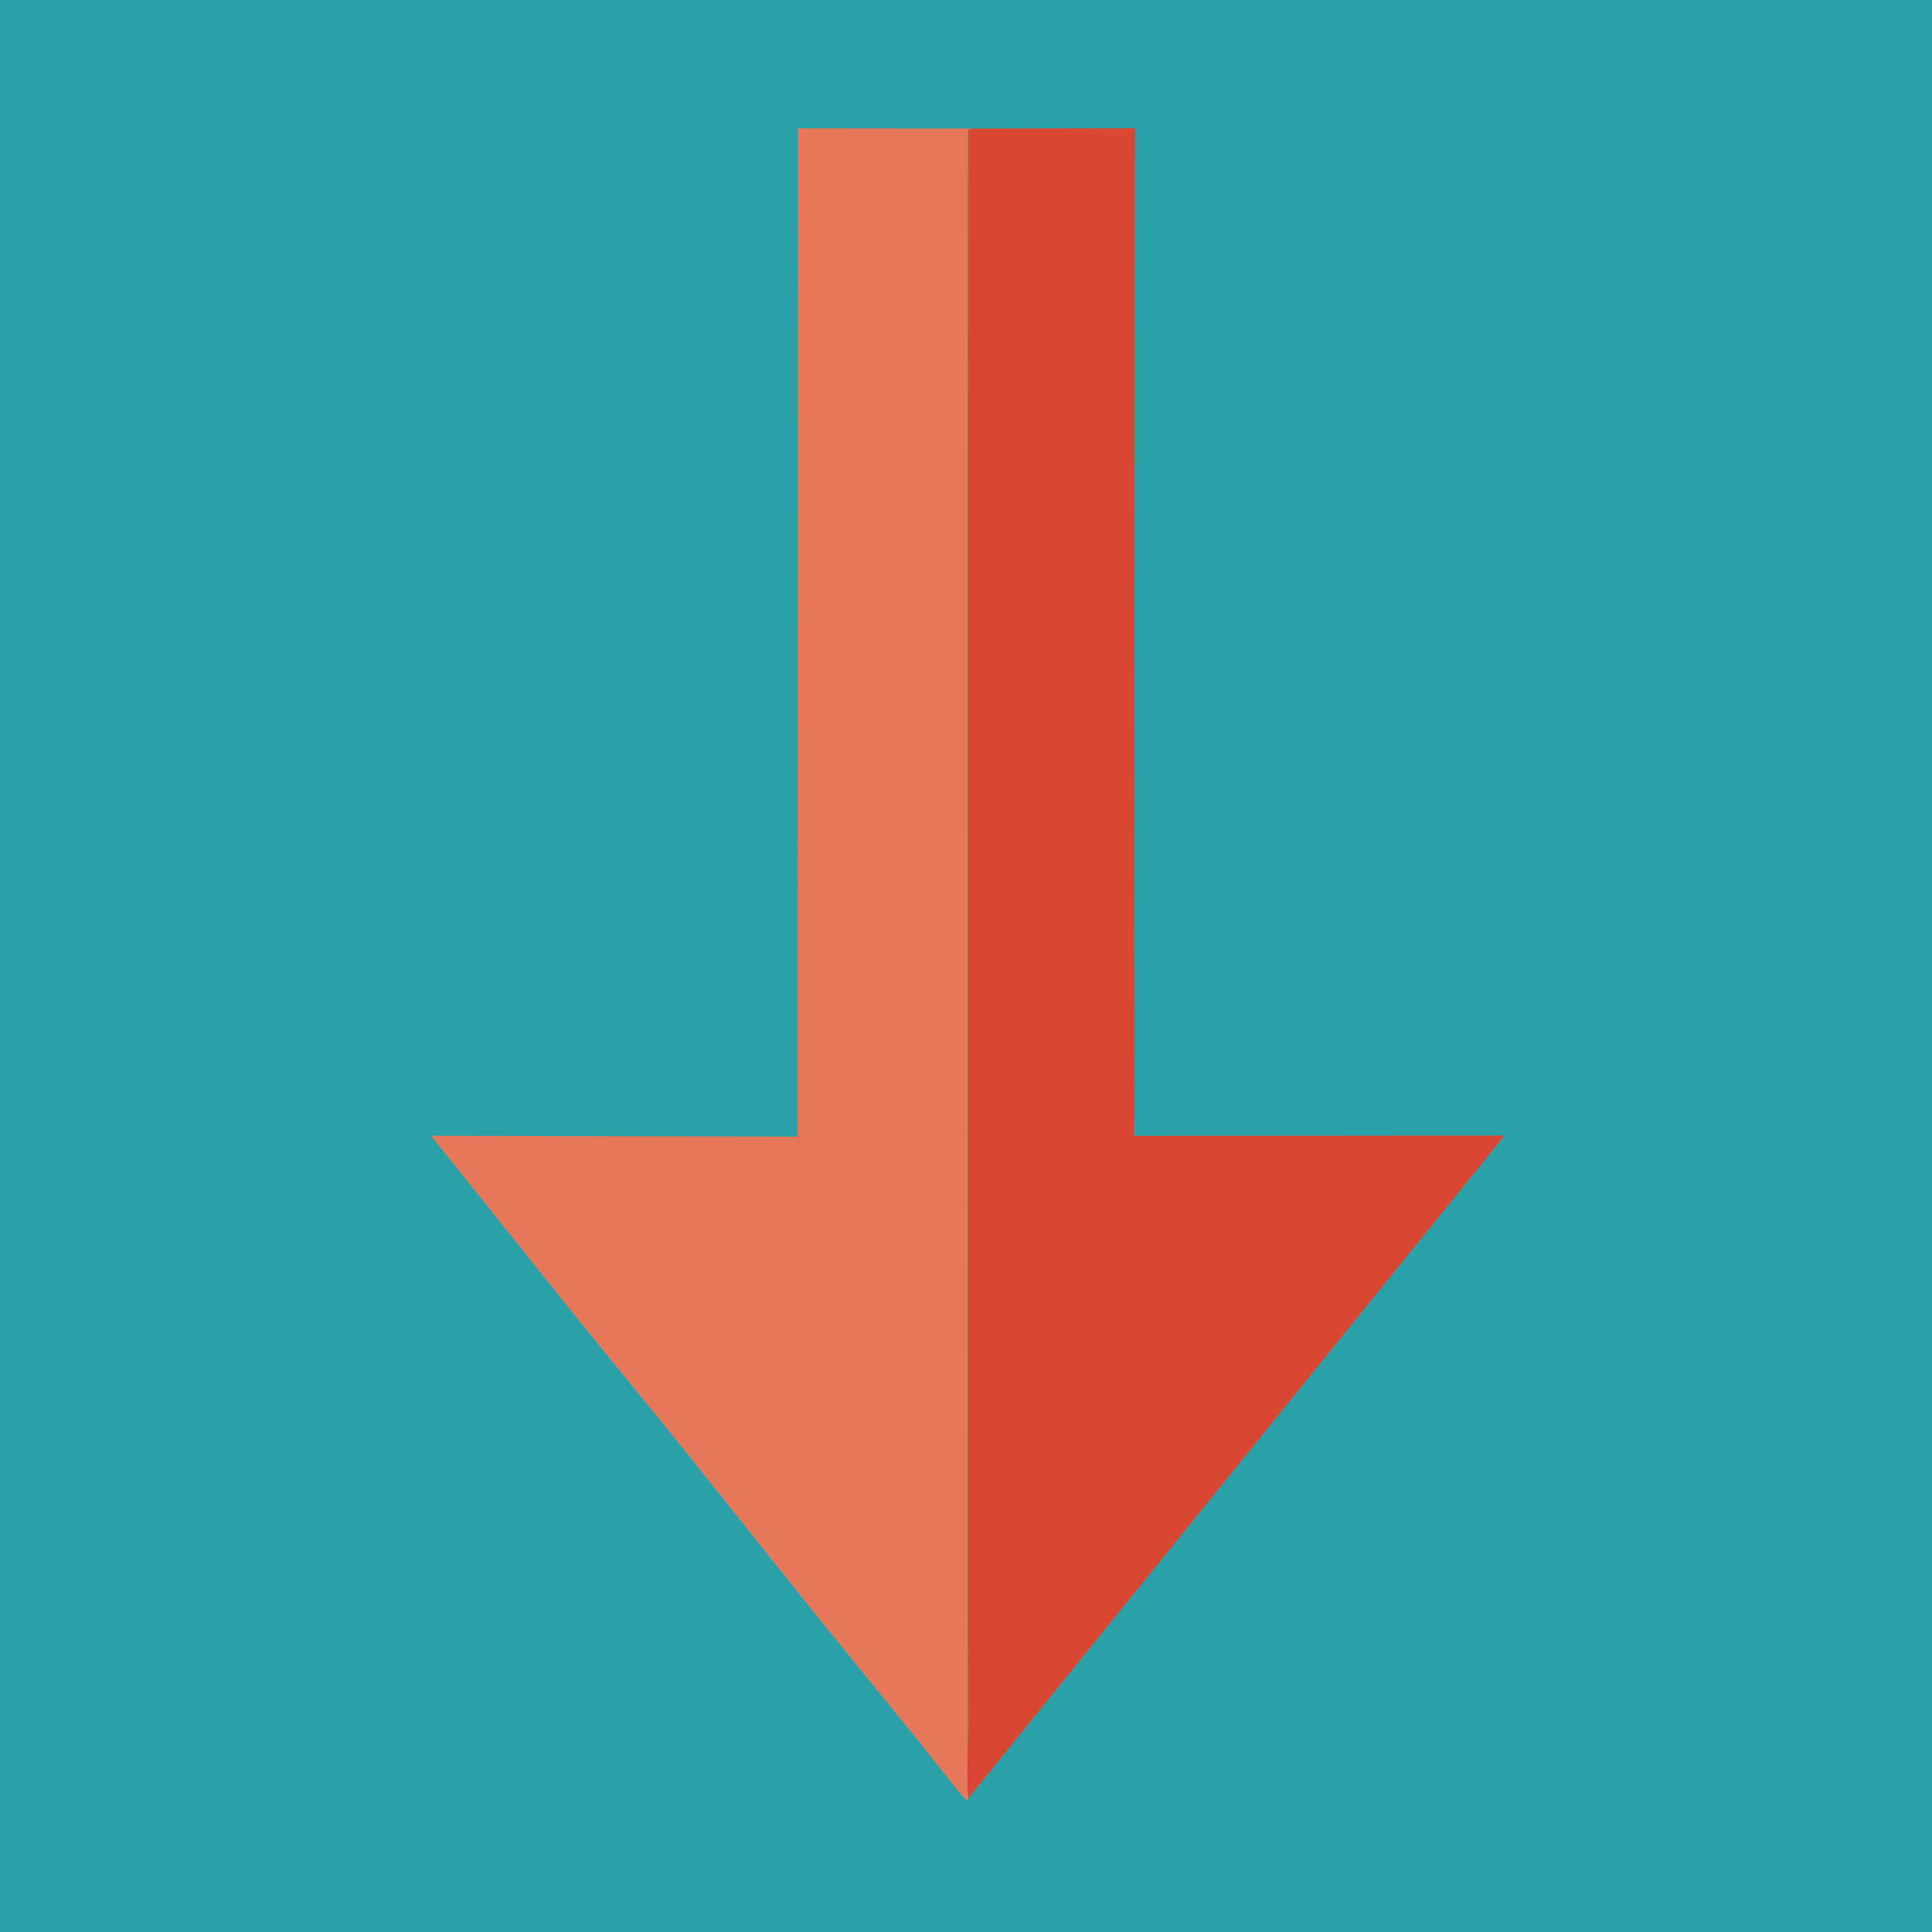 <?xml version="1.0" encoding="utf-8" ?>
<svg xmlns="http://www.w3.org/2000/svg" xmlns:xlink="http://www.w3.org/1999/xlink" width="1024" height="1024">
	<path fill="#2AA1A8" d="M-0 -0L1024 0L1024 1024L-0 1024L0 -0Z"/>
	<path fill="#D94632" d="M515.836 68.146L601.499 67.999L601.076 602.037L797.402 601.851L513.278 952.977C512.024 941.792 512.977 929.619 512.973 918.302L512.946 849.792L512.954 626.352L512.951 252.594L512.963 130.482L513.045 68.75L515.836 68.146Z"/>
	<path fill="#E67759" d="M513.278 952.977C512.947 953.858 513.229 953.426 512.25 954.133C508.676 950.807 505.744 946.646 502.688 942.847L484.988 920.608L431.516 854.816L360.812 766.253L305.962 698.905L256.384 636.912L228.336 601.979L422.728 602.455L422.934 68.03L515.836 68.146L513.045 68.75L512.963 130.482L512.951 252.594L512.954 626.352L512.946 849.792L512.973 918.302C512.977 929.619 512.024 941.792 513.278 952.977Z"/>
</svg>
